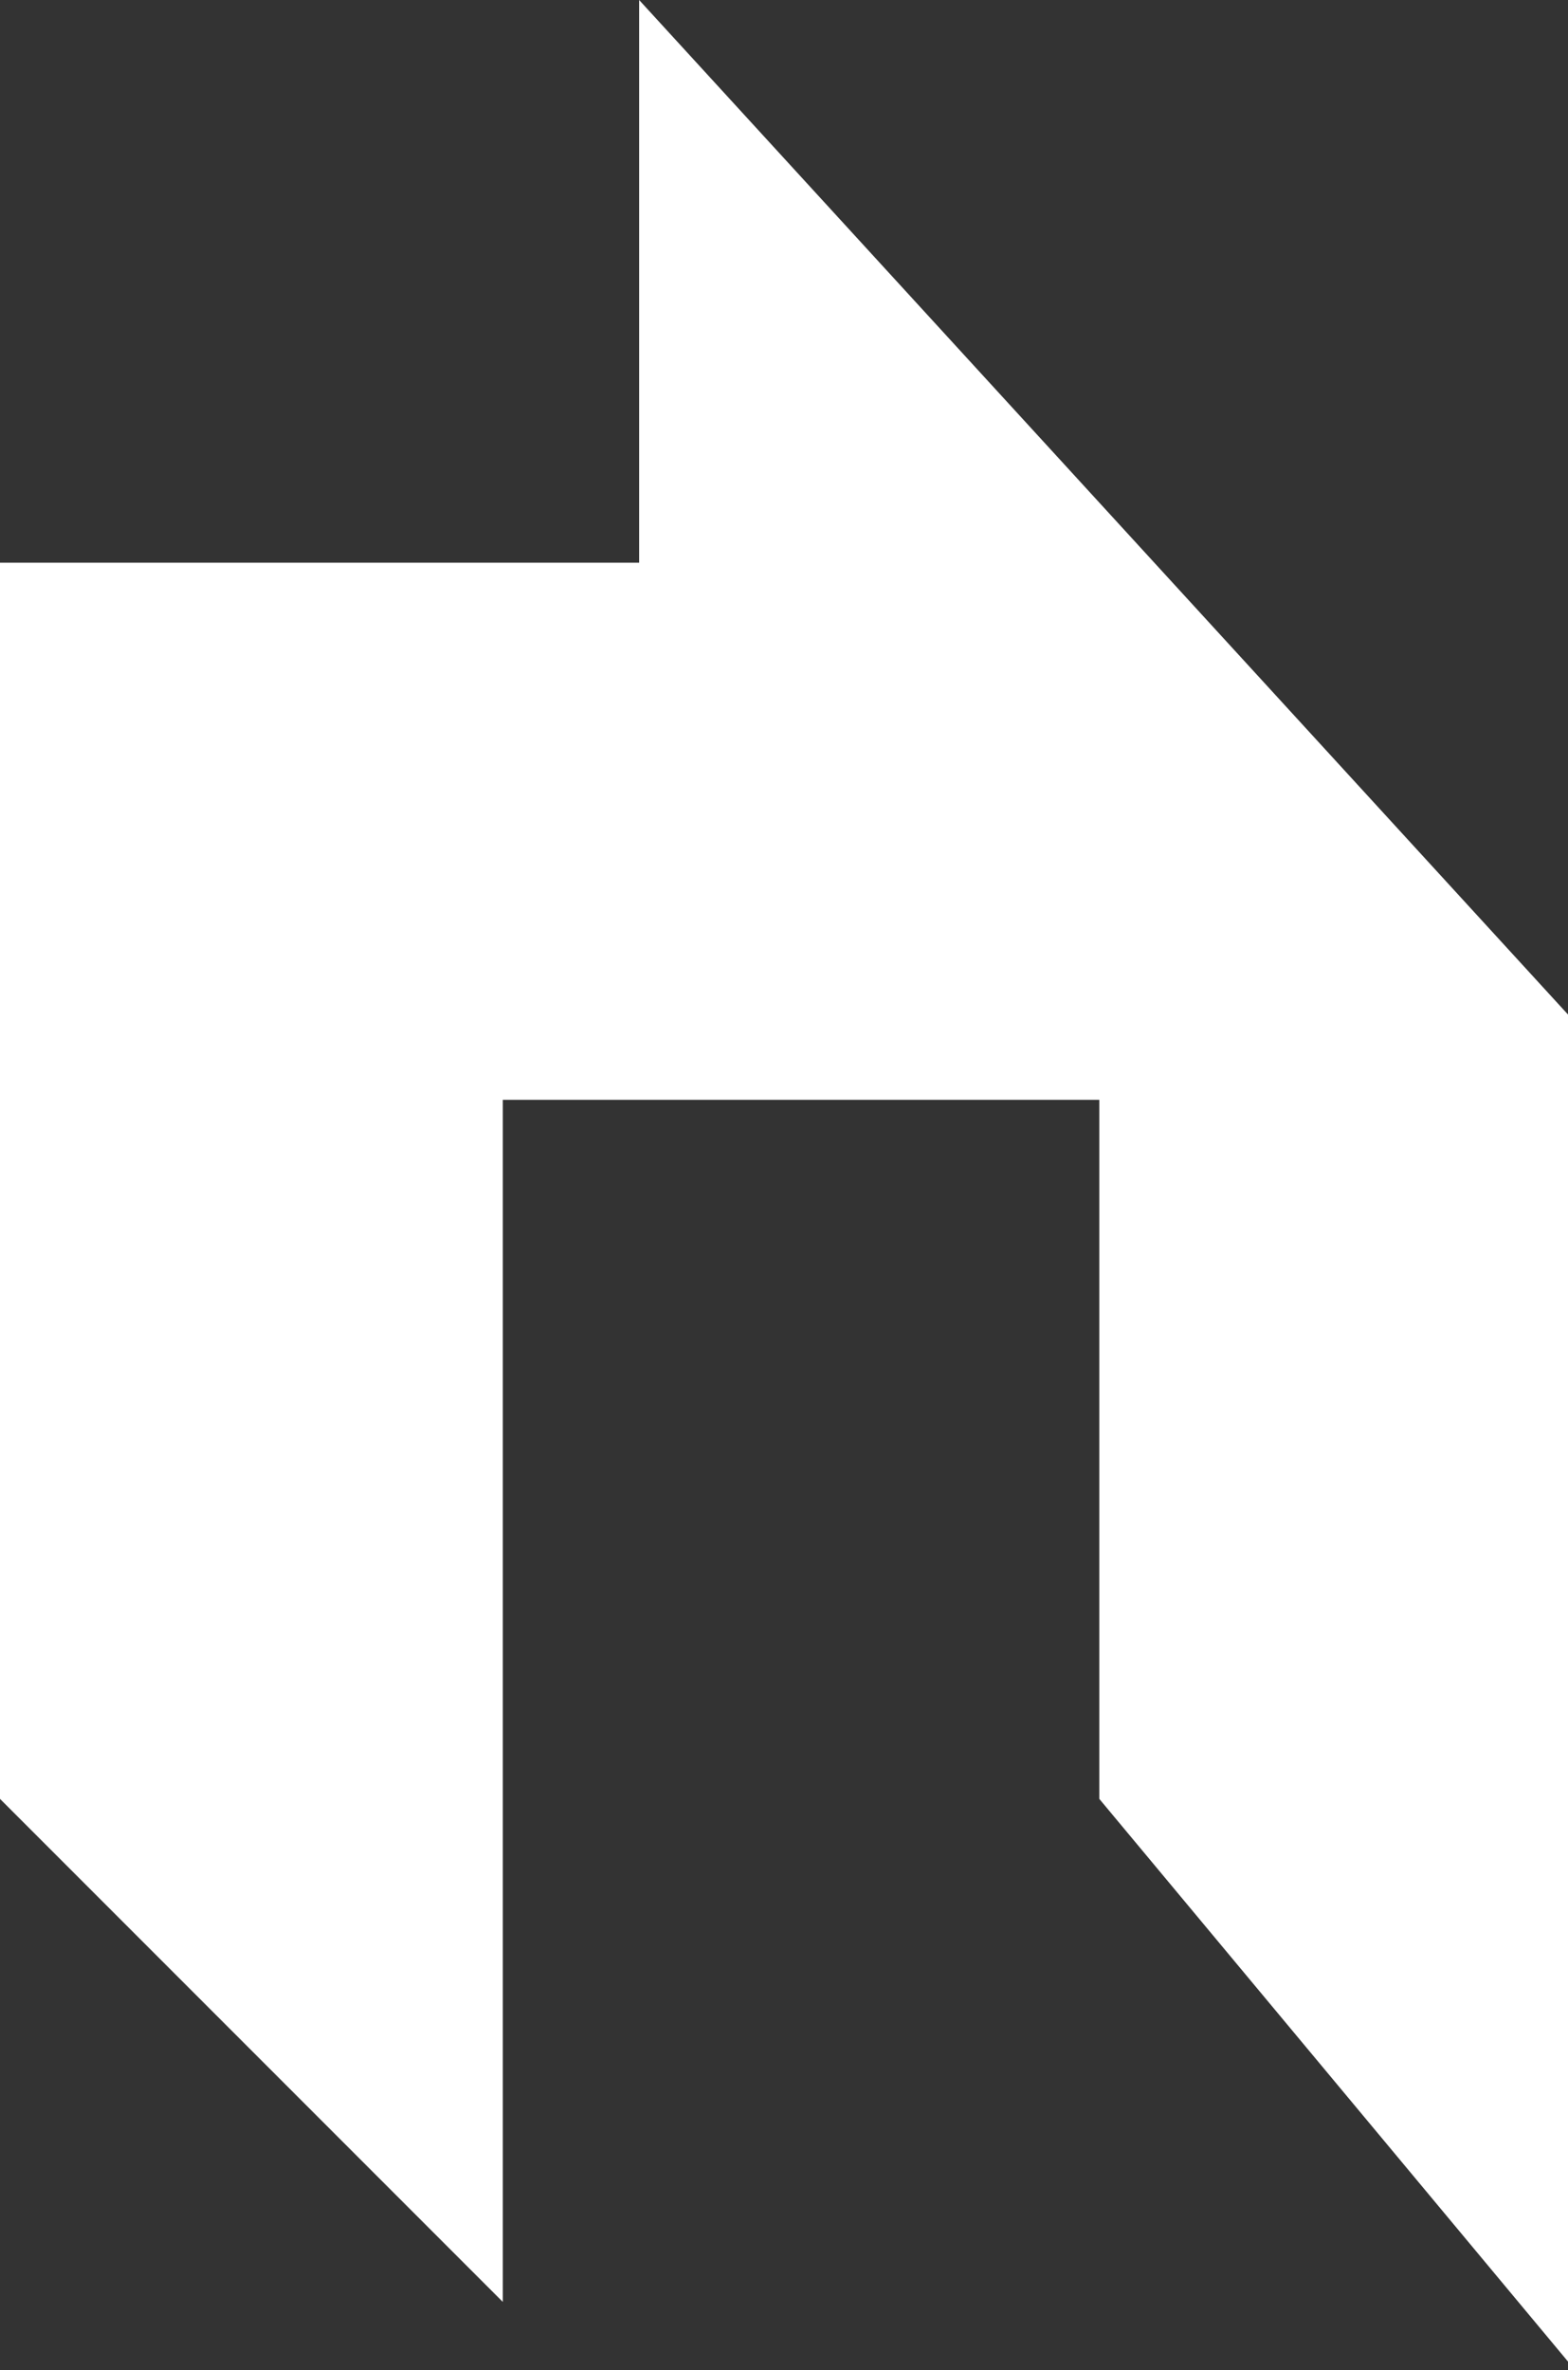 <svg width="92" height="139" viewBox="0 0 92 139" fill="none" xmlns="http://www.w3.org/2000/svg">
<rect x="0" y="0" width="92" height="139" fill="#333333" stroke="none"/>
<path d="M0 33V105.5L29.5 135V64.5H64.5V105.5L92 138.5V59.5L37.5 0V33H0Z" fill="white"/>
</svg>
